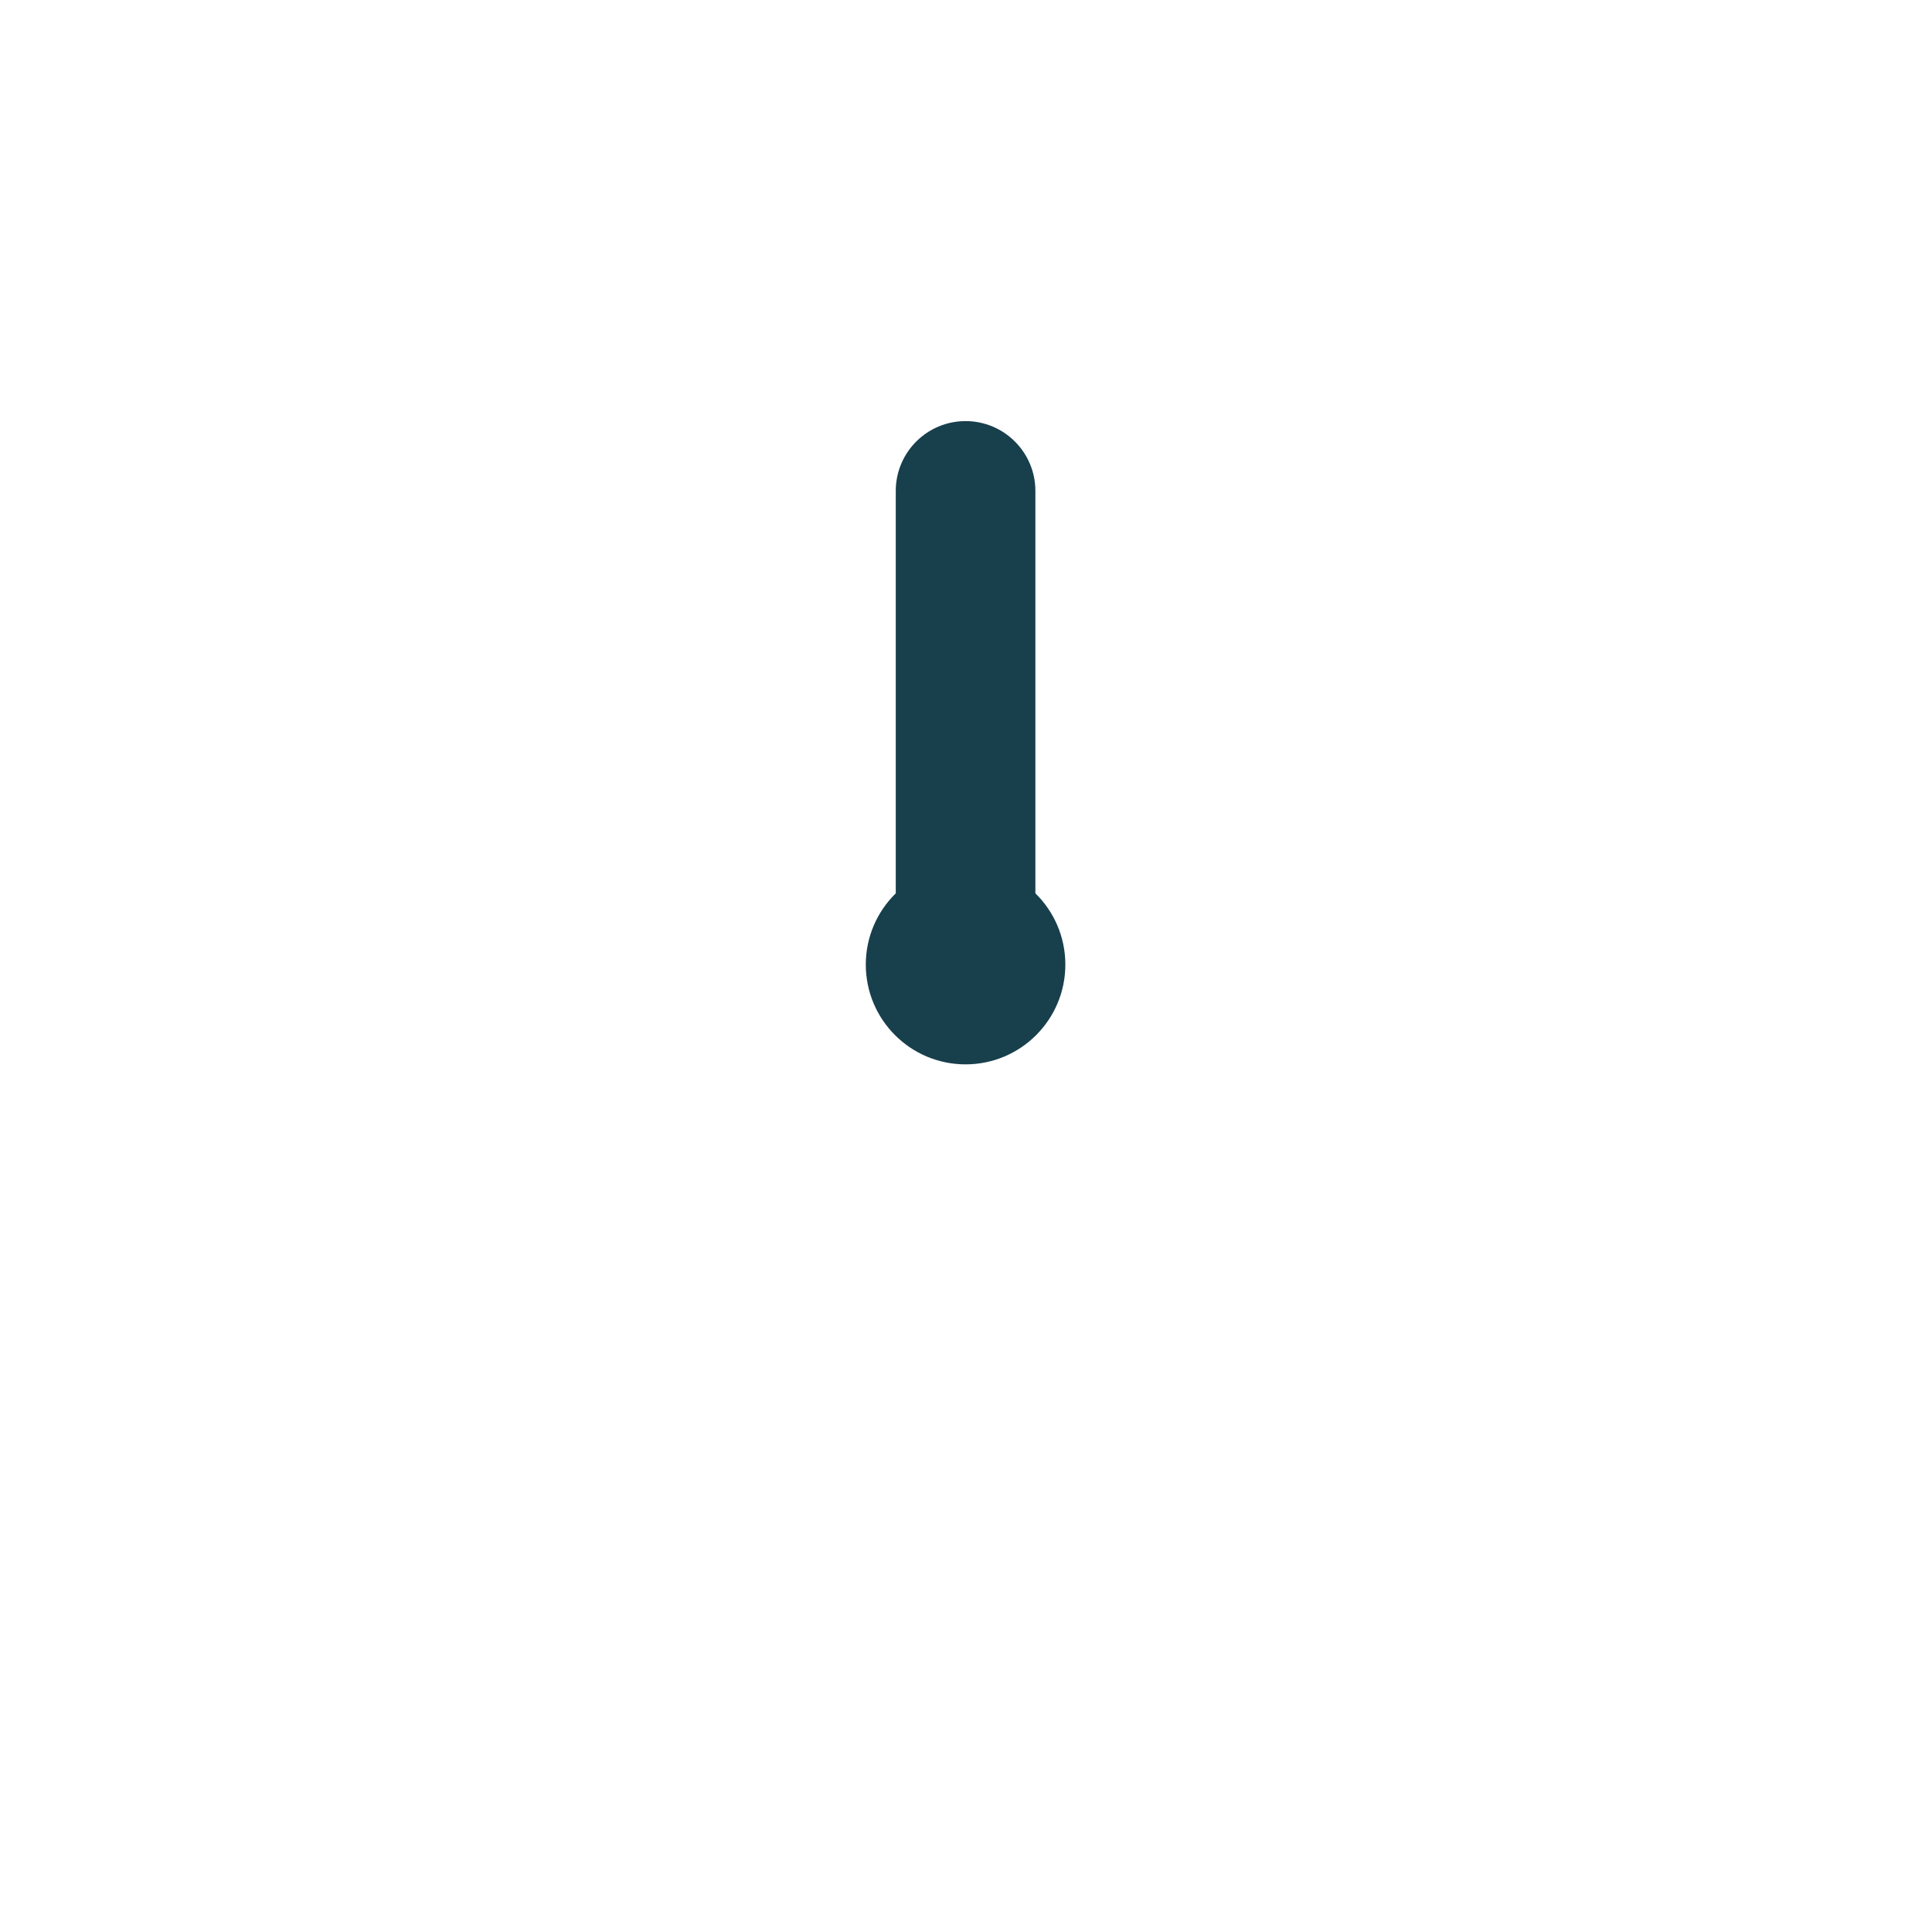 <?xml version="1.0" encoding="iso-8859-1"?>
<!-- Generator: Adobe Illustrator 18.1.1, SVG Export Plug-In . SVG Version: 6.00 Build 0)  -->
<!DOCTYPE svg PUBLIC "-//W3C//DTD SVG 1.1//EN" "http://www.w3.org/Graphics/SVG/1.1/DTD/svg11.dtd">
<svg version="1.1" xmlns="http://www.w3.org/2000/svg" xmlns:xlink="http://www.w3.org/1999/xlink" x="0px" y="0px"
	 viewBox="0 0 512 512" enable-background="new 0 0 512 512" xml:space="preserve">
<g id="Layer_4">
	<path fill="#183F4C" d="M274.387,236.74V130.097c0-10.217-8.283-18.5-18.5-18.5c-10.217,0-18.5,8.283-18.5,18.5v106.644
		c-4.899,4.799-7.942,11.486-7.942,18.885c0,14.604,11.839,26.442,26.442,26.442s26.442-11.839,26.442-26.442
		C282.329,248.226,279.286,241.54,274.387,236.74z"/>
</g>
<g id="Layer_1">
</g>
</svg>
